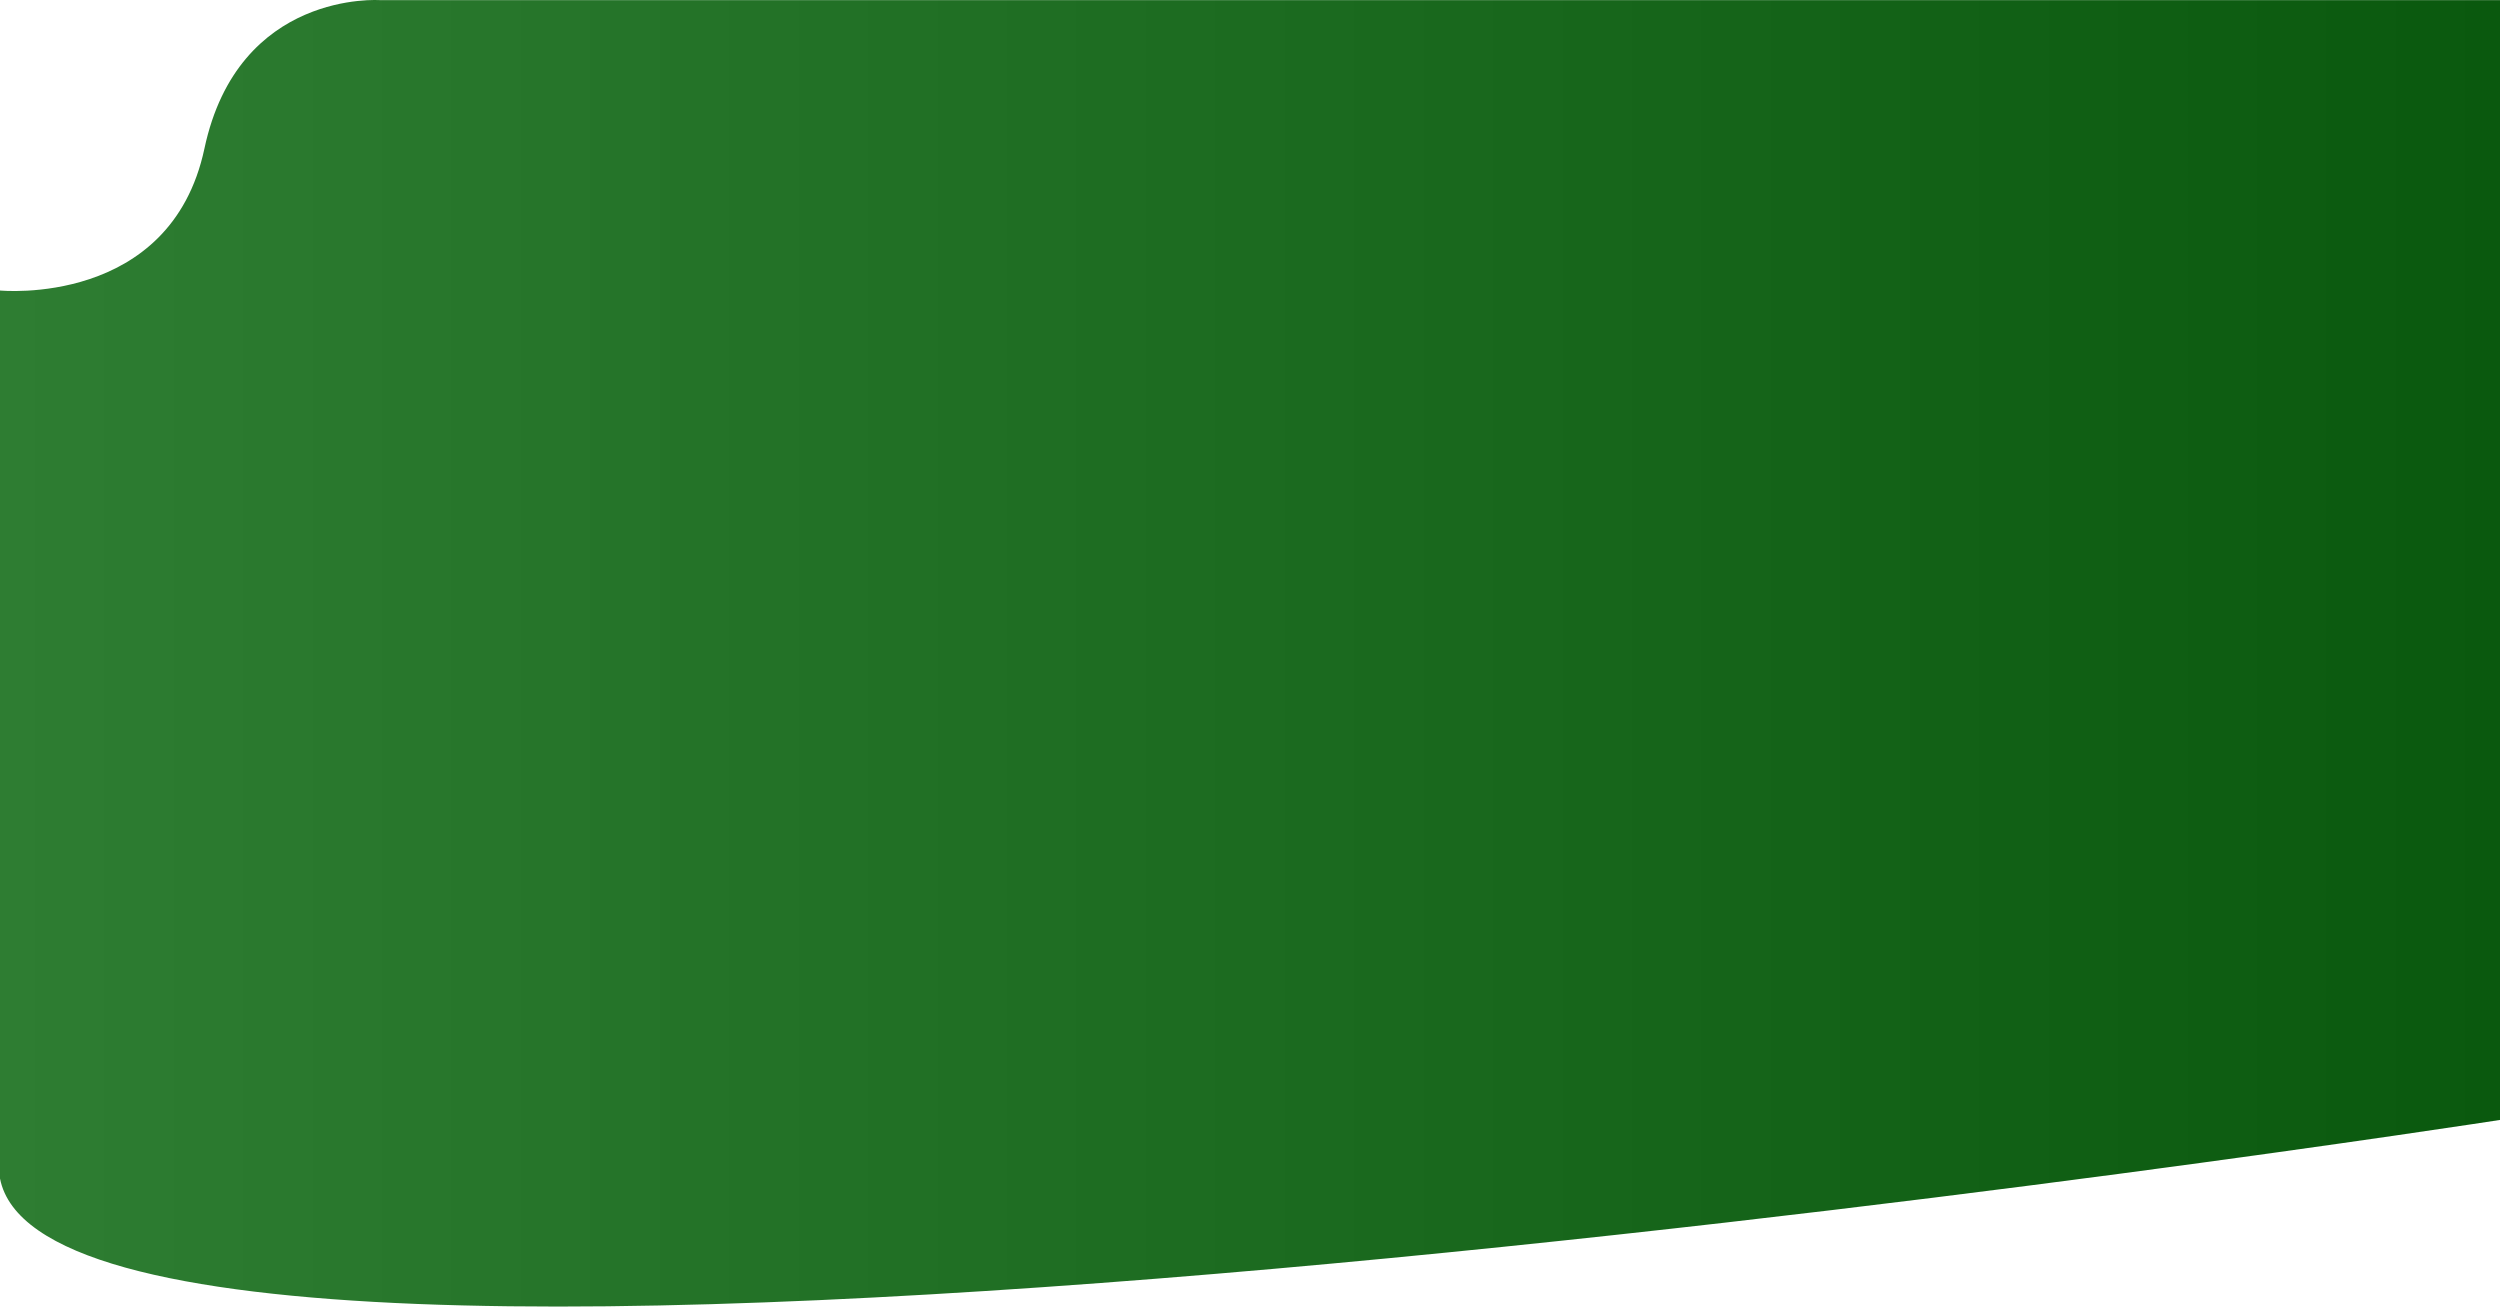 <svg xmlns="http://www.w3.org/2000/svg" xmlns:xlink="http://www.w3.org/1999/xlink" viewBox="0 0 1920 1003.44"><defs><linearGradient id="linear-gradient" y1="501.72" x2="1920" y2="501.72" gradientUnits="userSpaceOnUse"><stop offset="0" stop-color="#2e7d32"/><stop offset="1" stop-color="#0a590e"/></linearGradient></defs><title>Asset 1</title><g id="Layer_2" data-name="Layer 2"><g id="Layer_1-2" data-name="Layer 1"><path d="M0,223.11s131,13,157-109S292,.11,292,.11H1920v860s-1872,290-1920,45Z" style="fill:url(#linear-gradient)"/></g></g></svg>